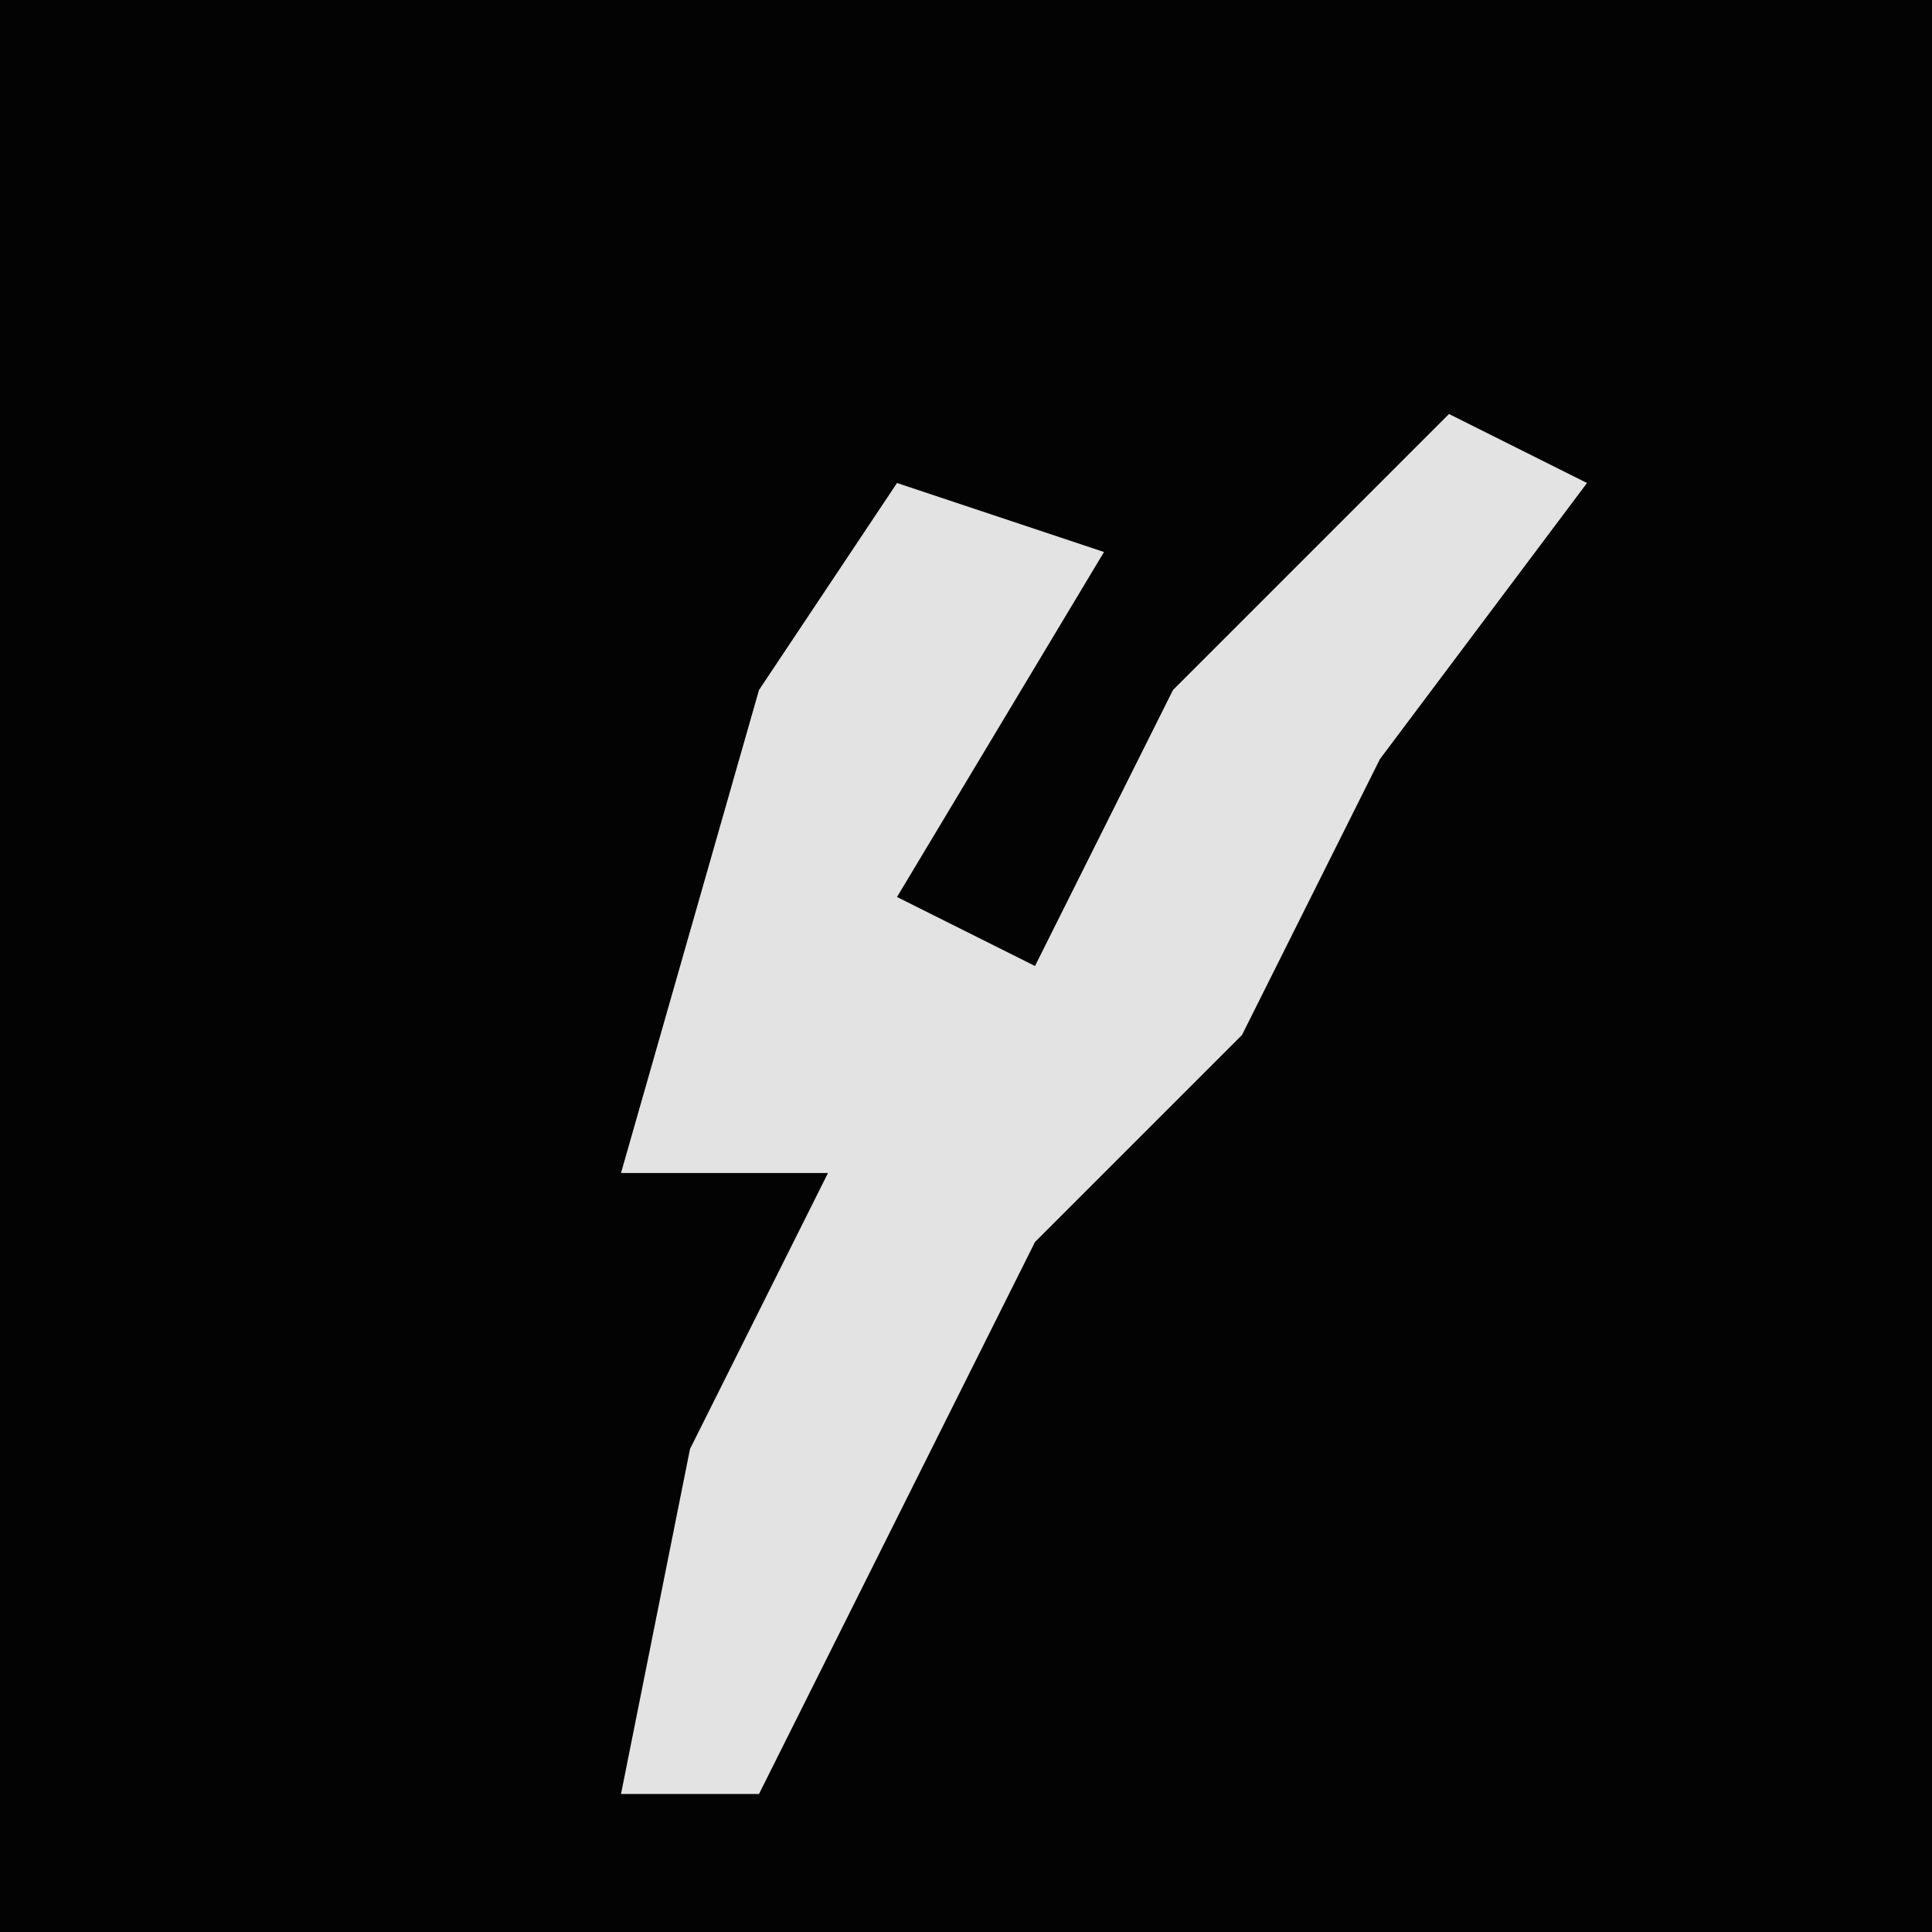 <?xml version="1.0" encoding="UTF-8"?>
<svg version="1.1" xmlns="http://www.w3.org/2000/svg" width="28" height="28">
<path d="M0,0 L28,0 L28,28 L0,28 Z " fill="#030303" transform="translate(0,0)"/>
<path d="M0,0 L2,1 L-1,5 L-3,9 L-6,12 L-10,20 L-12,20 L-11,15 L-9,11 L-12,11 L-10,4 L-8,1 L-5,2 L-8,7 L-6,8 L-4,4 Z " fill="#E3E3E3" transform="translate(21,6)"/>
</svg>
